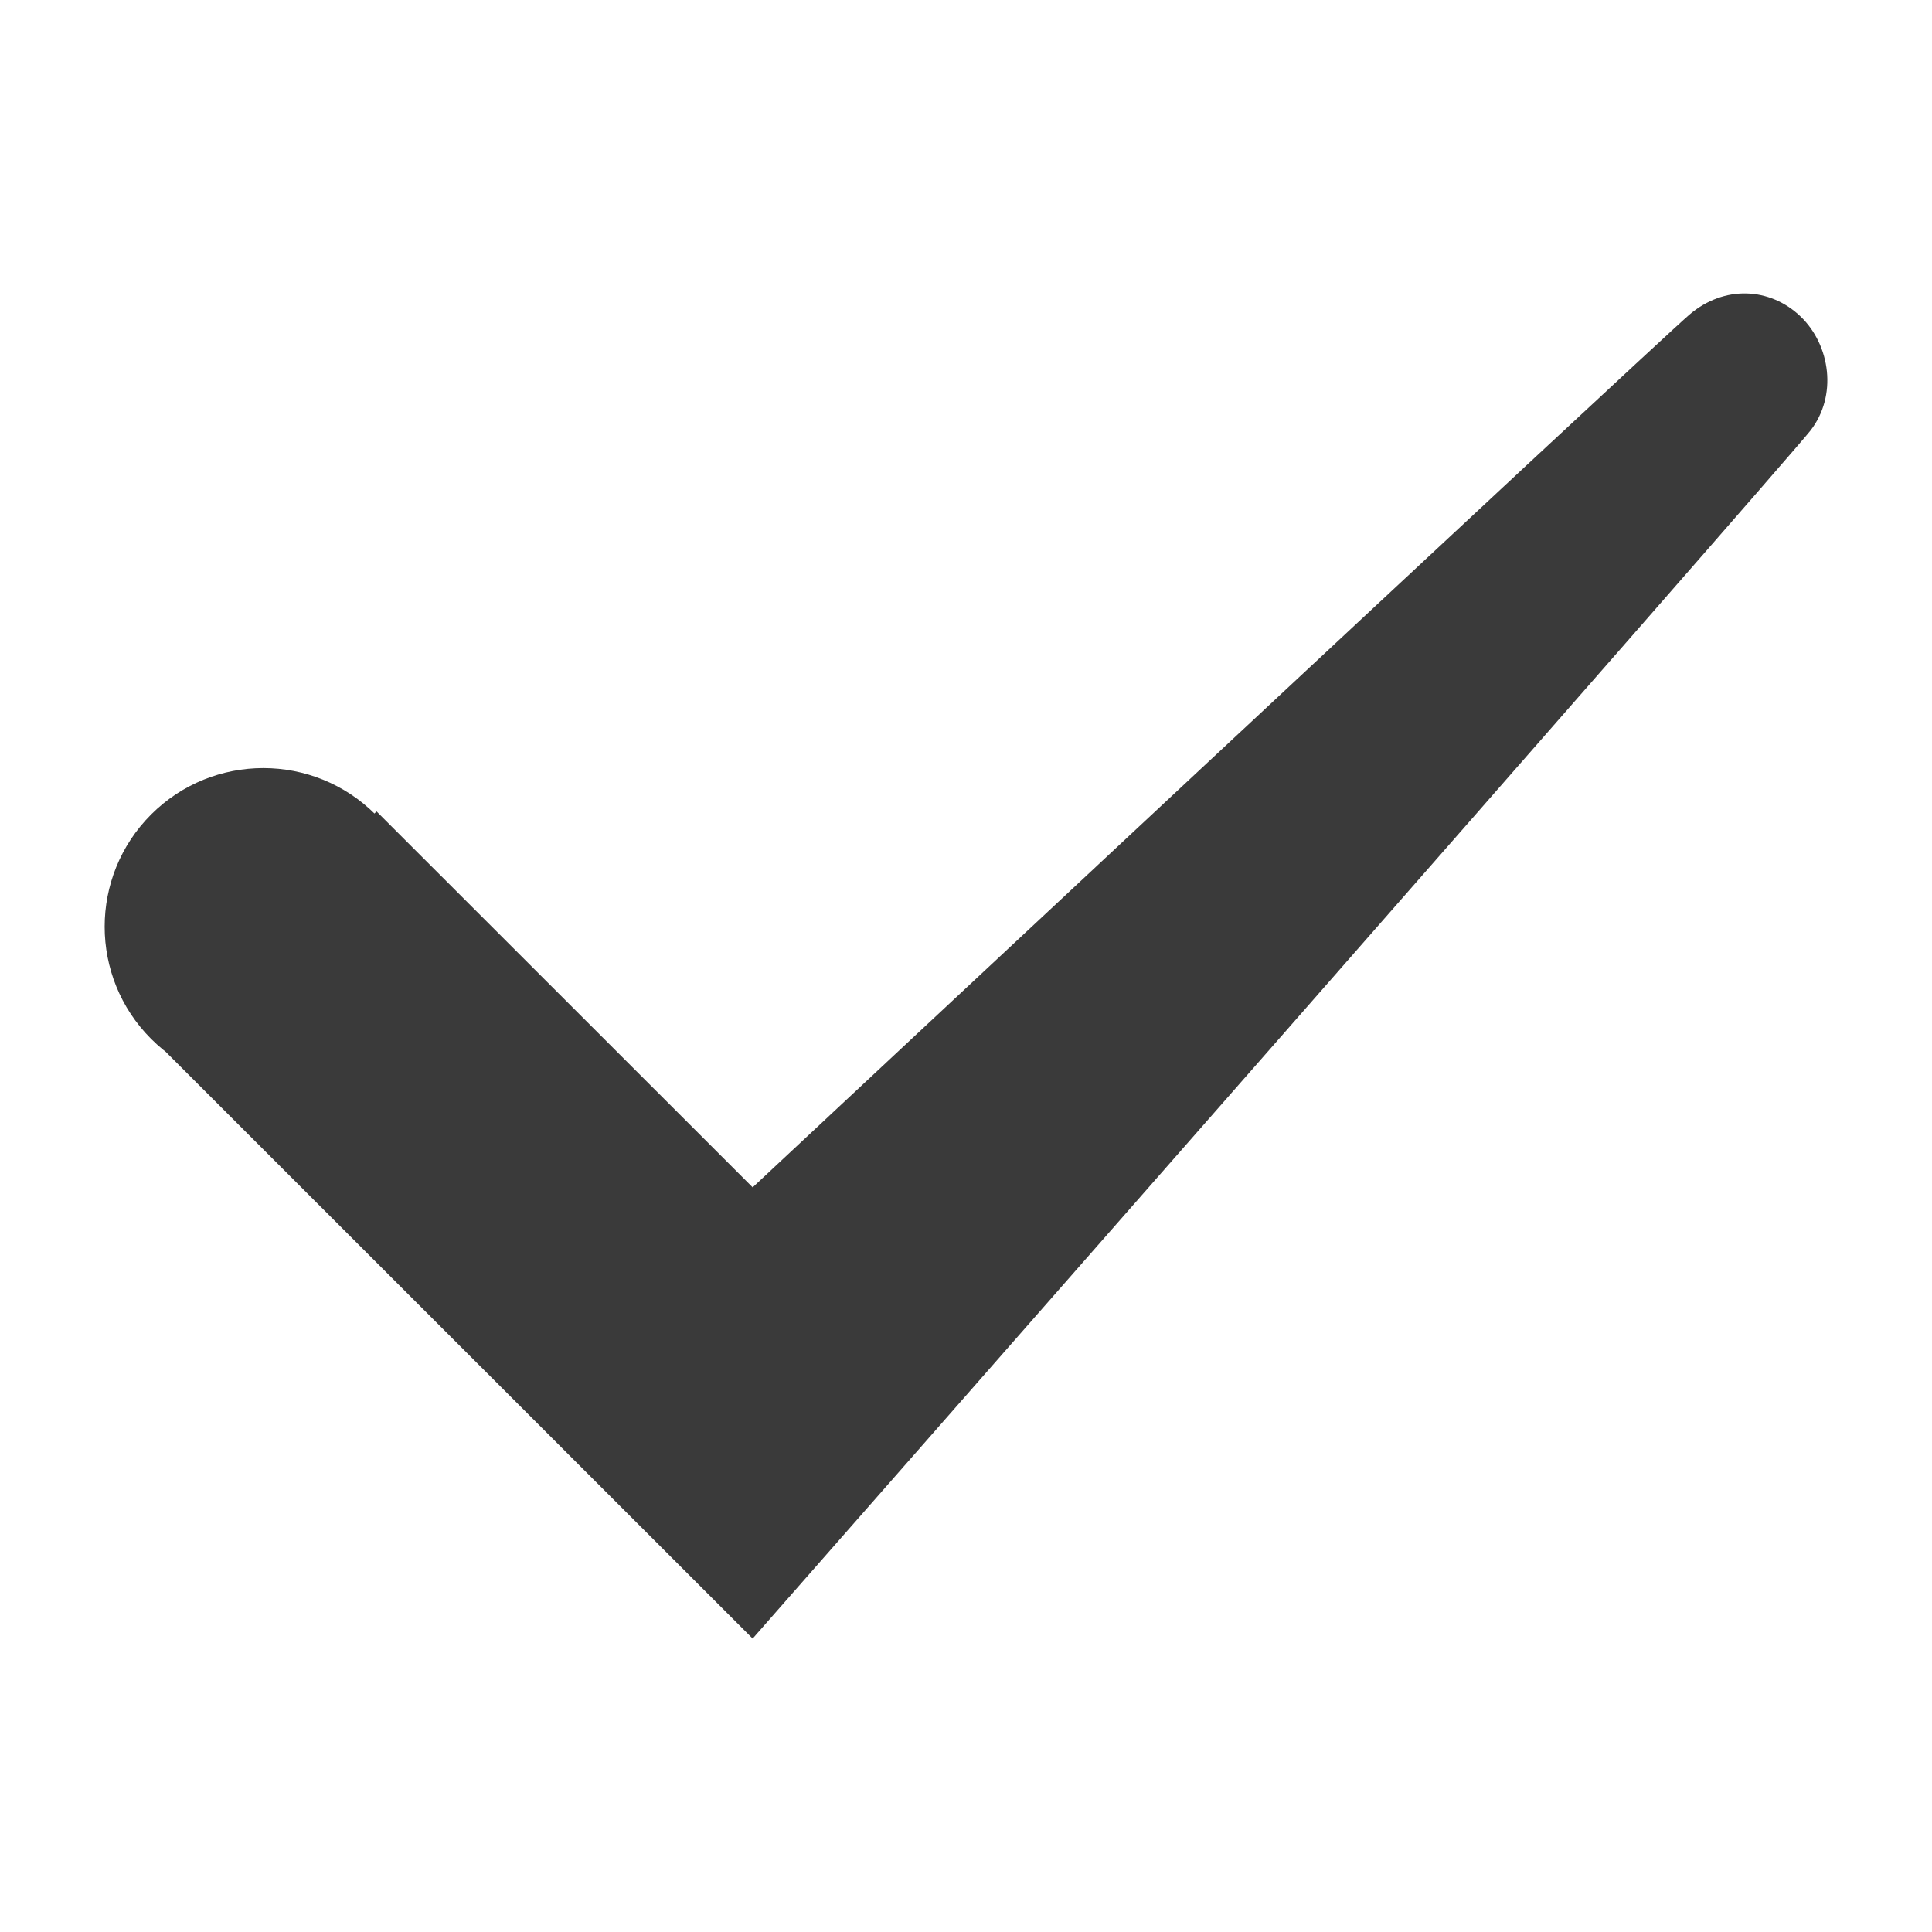 <?xml version="1.0" encoding="iso-8859-1"?>
<!-- Generator: Adobe Illustrator 17.1.0, SVG Export Plug-In . SVG Version: 6.00 Build 0)  -->
<!DOCTYPE svg PUBLIC "-//W3C//DTD SVG 1.1//EN" "http://www.w3.org/Graphics/SVG/1.1/DTD/svg11.dtd">
<svg version="1.1" xmlns="http://www.w3.org/2000/svg" xmlns:xlink="http://www.w3.org/1999/xlink" x="0px" y="0px" width="120px"
	 height="120px" viewBox="-3 -3 120 120" enable-background="new -3 -3 120 120" xml:space="preserve">
<g id="Layer_2" display="none">
	<circle display="inline" opacity="0.5" fill="#DF1F26" cx="57" cy="57" r="60"/>
	<rect x="3.5" y="3.5" display="inline" opacity="0.5" fill="#3B4FA1" width="107" height="107"/>
</g>
<g id="normal">
</g>
<g id="active">
	<path fill="#3A3A3A" d="M20.322,61.525c-3.846,3.848-10.088,3.848-13.937,0c-3.846-3.846-3.846-10.085,0-13.934
		c3.849-3.846,10.091-3.846,13.937,0C24.171,51.443,24.171,57.68,20.322,61.525L20.322,61.525z M109.436,23.762
		c-1.702,2.161-65.687,75.012-65.687,75.012L6.376,61.413l14.012-14.015l23.361,23.35c0,0,56.006-52.337,58.173-54.195
		c2.161-1.858,5.018-1.714,6.917,0.107C110.697,18.446,111.136,21.596,109.436,23.762L109.436,23.762z"/>
</g>
</svg>
